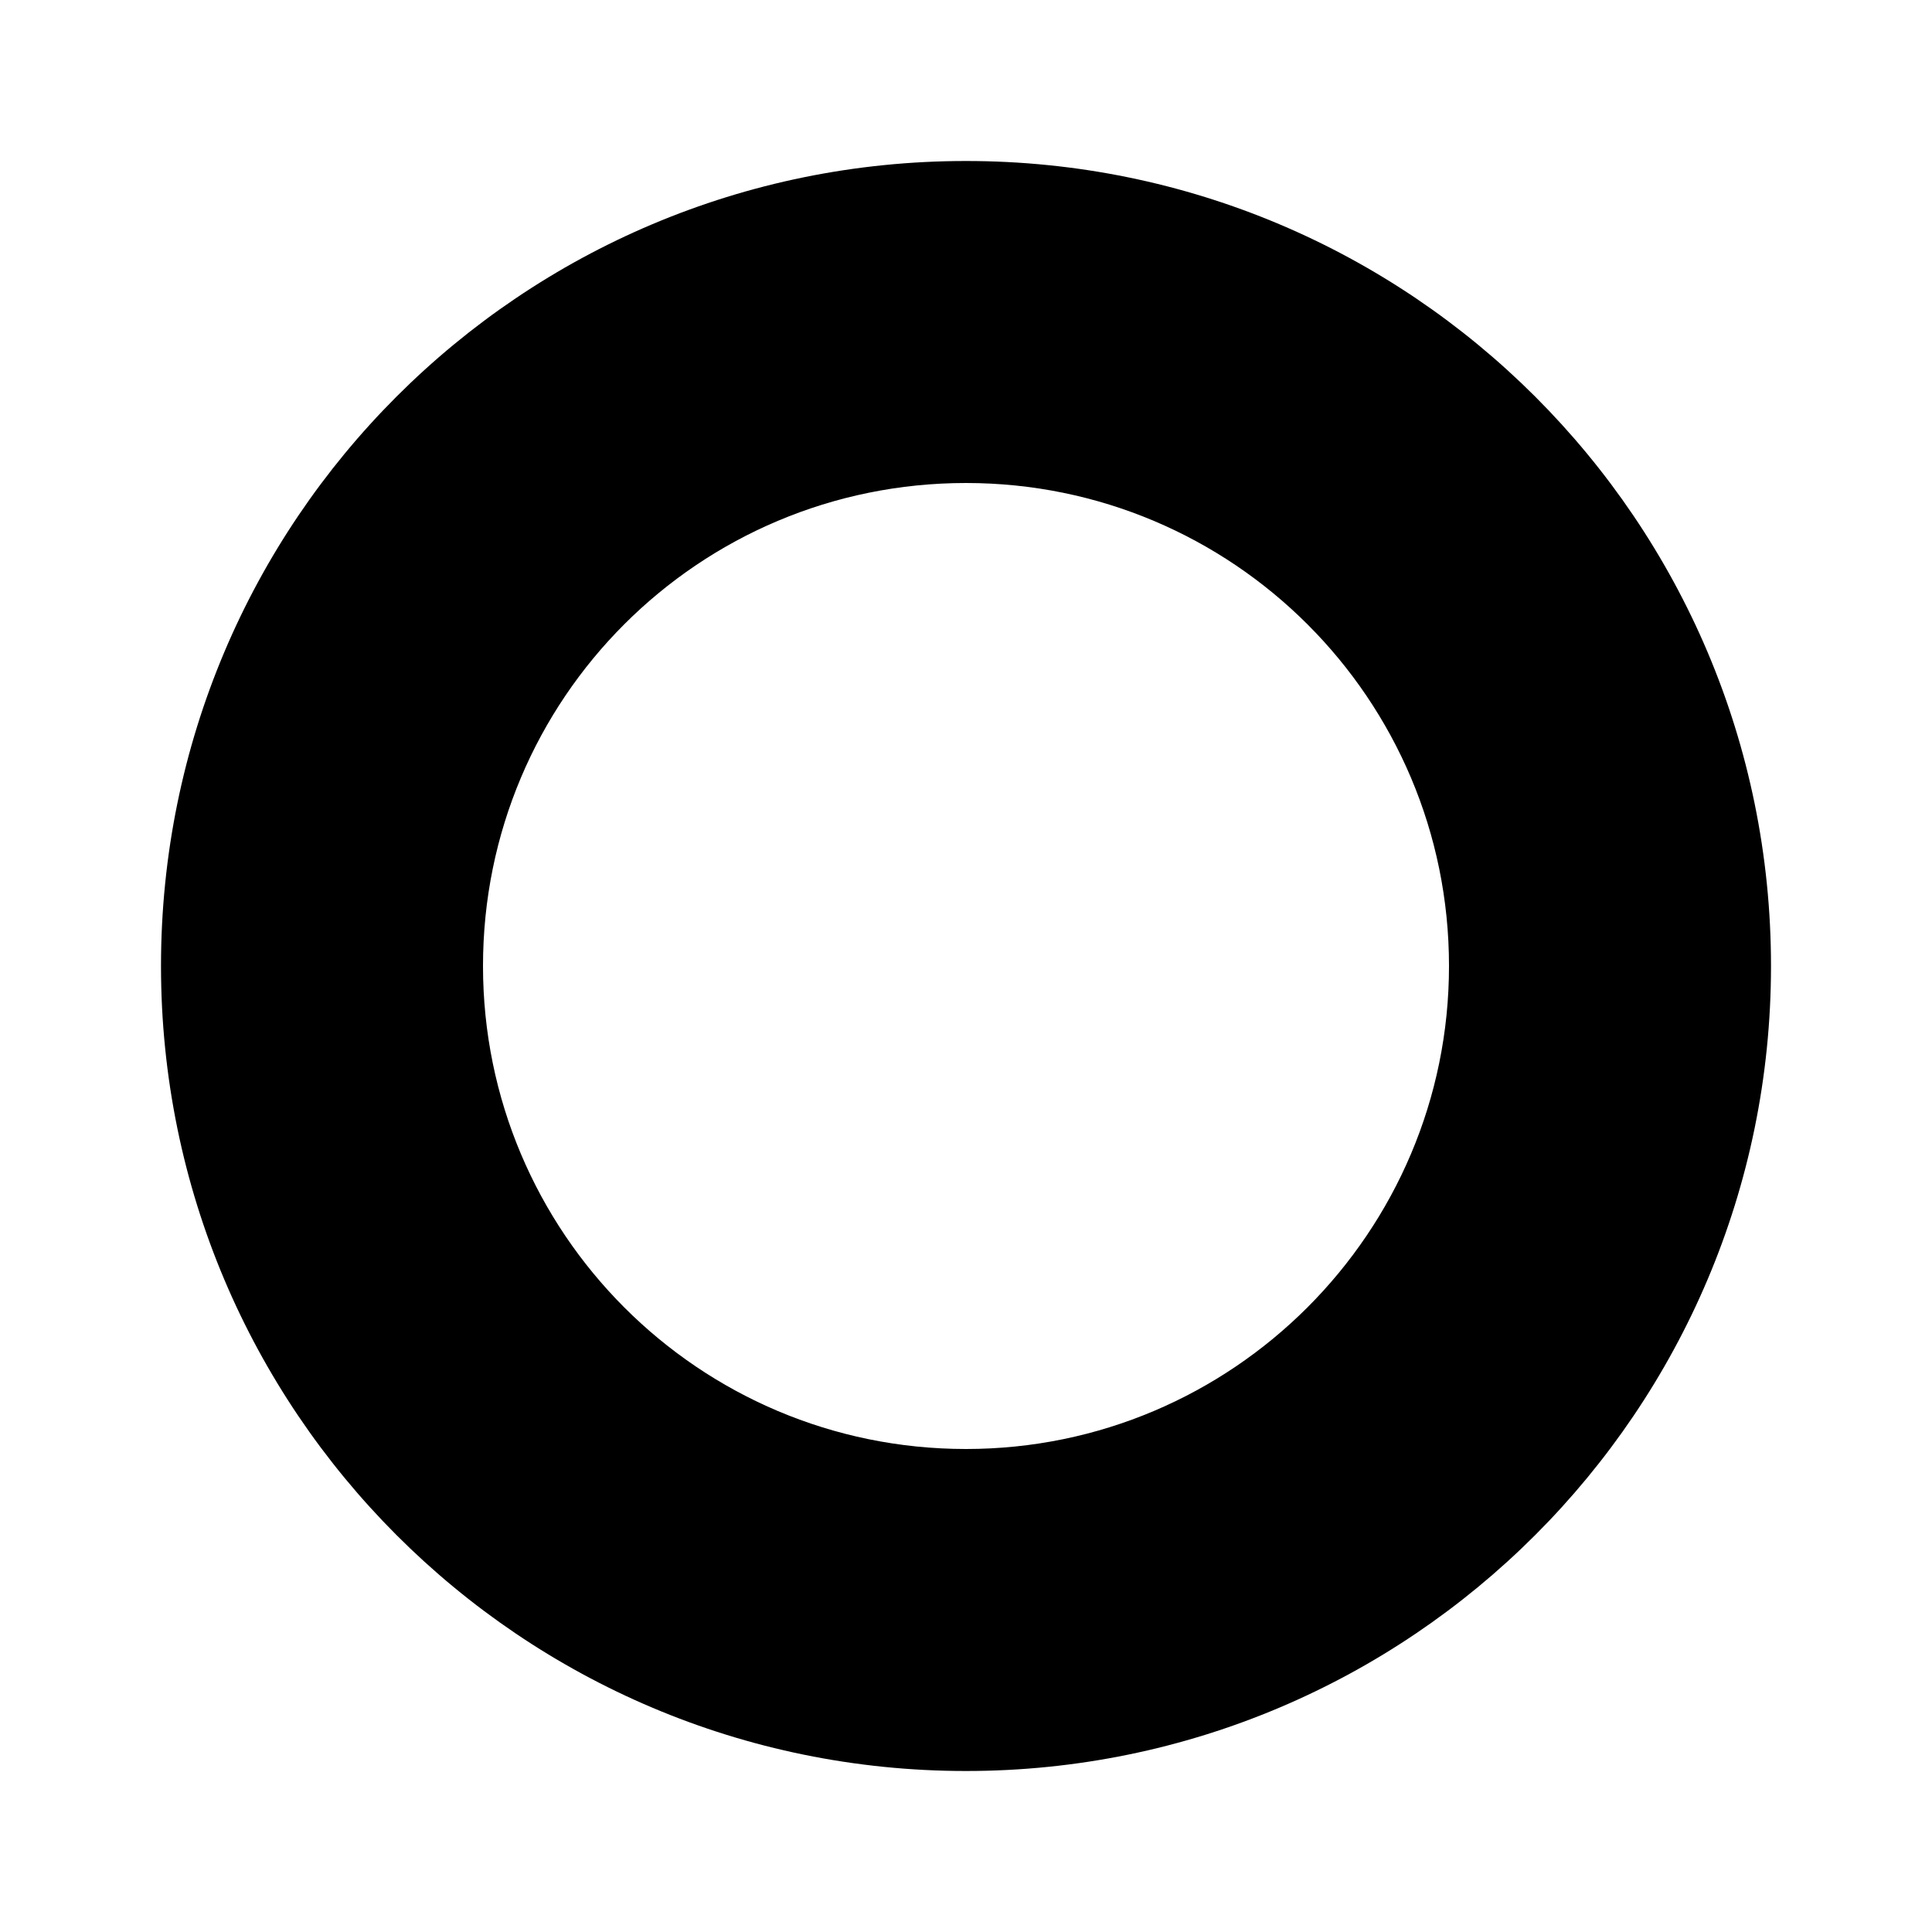 <svg viewBox="0 0 24 24" xmlns="http://www.w3.org/2000/svg"><path fill="currentColor" d="M2 12C2 6.47 6.47 2 12 2c5.52 0 10 4.47 10 10 0 5.52-4.48 10-10 10C6.47 22 2 17.52 2 12Zm10 6c3.31 0 6-2.69 6-6 0-3.32-2.69-6-6-6 -3.32 0-6 2.68-6 6 0 3.31 2.68 6 6 6Z"/></svg>